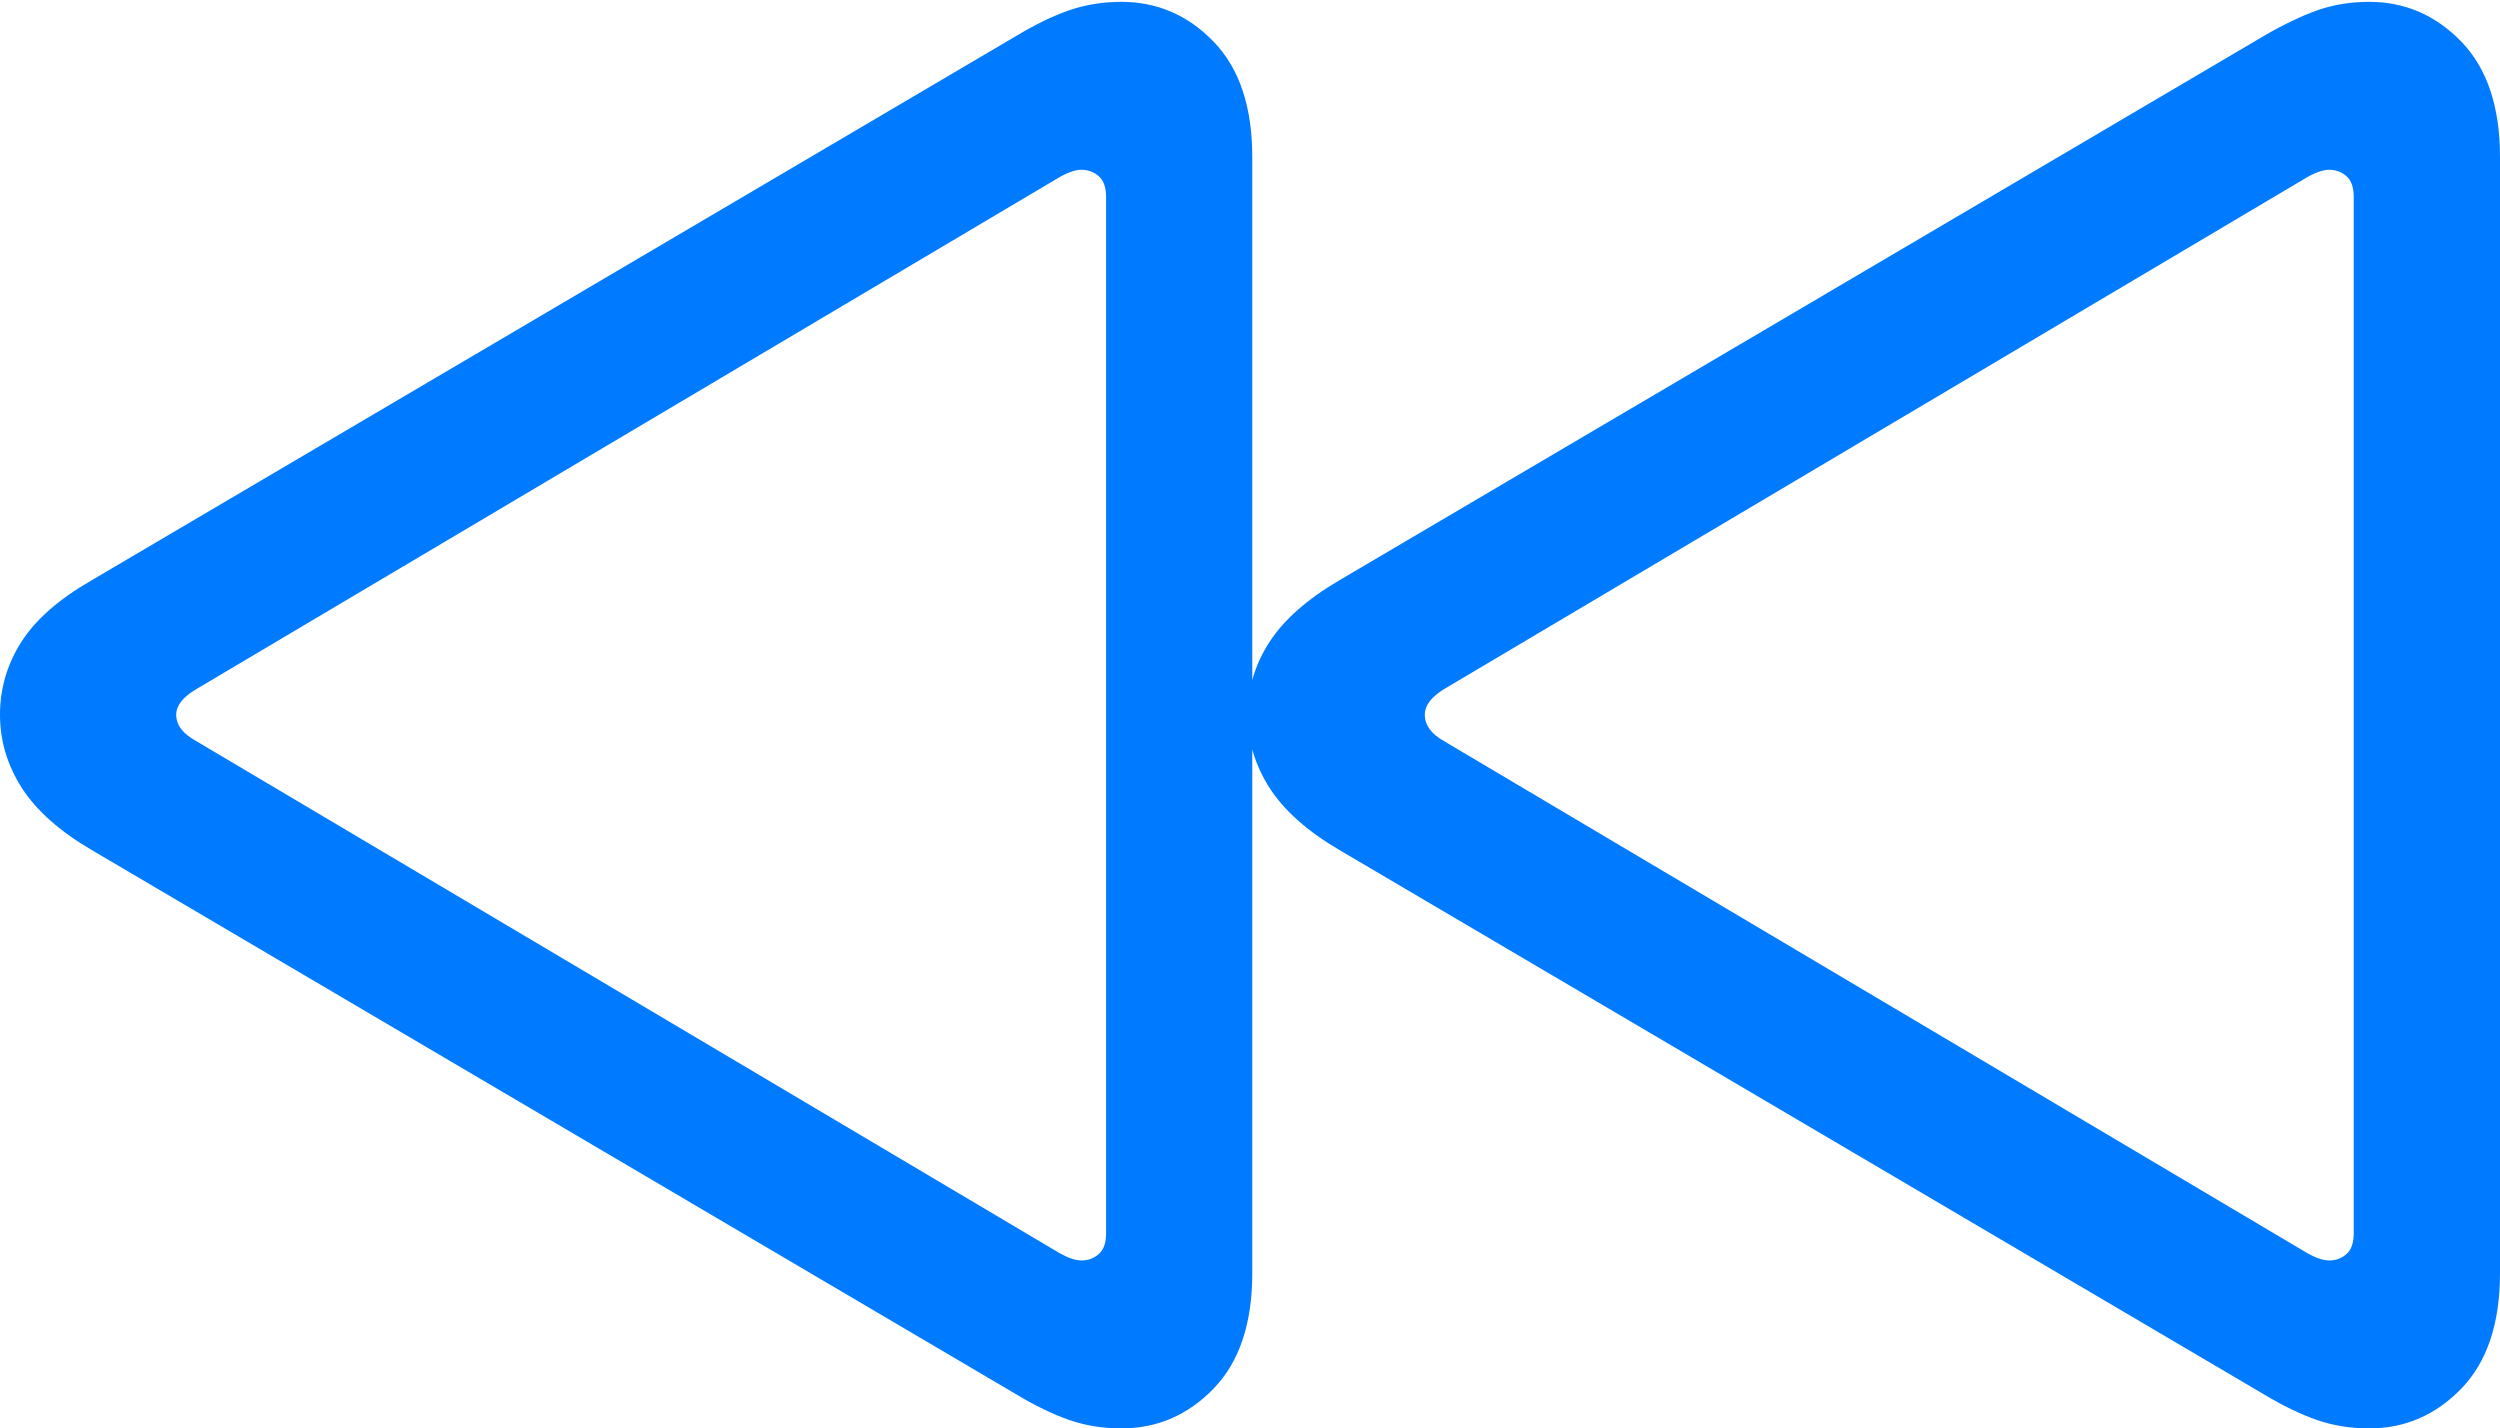 <?xml version="1.0" encoding="UTF-8"?>
<!--Generator: Apple Native CoreSVG 175.5-->
<!DOCTYPE svg
PUBLIC "-//W3C//DTD SVG 1.1//EN"
       "http://www.w3.org/Graphics/SVG/1.1/DTD/svg11.dtd">
<svg version="1.1" xmlns="http://www.w3.org/2000/svg" xmlns:xlink="http://www.w3.org/1999/xlink" width="26.885" height="15.361">
 <g>
  <rect height="15.361" opacity="0" width="26.885" x="0" y="0"/>
  <path d="M12.06 15.361Q12.637 15.361 13.052 14.932Q13.467 14.502 13.467 13.691L13.467 1.689Q13.467 0.879 13.052 0.449Q12.637 0.02 12.06 0.02Q11.758 0.02 11.494 0.112Q11.23 0.205 10.938 0.381L0.986 6.24Q0.459 6.543 0.229 6.904Q0 7.266 0 7.686Q0 8.105 0.234 8.472Q0.469 8.838 0.986 9.141L10.938 15Q11.23 15.176 11.494 15.269Q11.758 15.361 12.06 15.361ZM11.631 13.555Q11.582 13.555 11.523 13.535Q11.465 13.516 11.396 13.477L2.109 7.969Q1.895 7.852 1.895 7.686Q1.895 7.539 2.109 7.412L11.396 1.904Q11.465 1.865 11.523 1.846Q11.582 1.826 11.631 1.826Q11.738 1.826 11.816 1.895Q11.895 1.963 11.895 2.119L11.895 13.262Q11.895 13.418 11.816 13.486Q11.738 13.555 11.631 13.555ZM25.479 15.361Q26.055 15.361 26.47 14.932Q26.885 14.502 26.885 13.691L26.885 1.689Q26.885 0.879 26.47 0.449Q26.055 0.02 25.479 0.02Q25.176 0.02 24.917 0.112Q24.658 0.205 24.355 0.381L14.404 6.24Q13.887 6.543 13.652 6.904Q13.418 7.266 13.418 7.686Q13.418 8.105 13.652 8.472Q13.887 8.838 14.404 9.141L24.355 15Q24.648 15.176 24.912 15.269Q25.176 15.361 25.479 15.361ZM25.049 13.555Q25 13.555 24.941 13.535Q24.883 13.516 24.814 13.477L15.527 7.969Q15.322 7.852 15.322 7.686Q15.322 7.539 15.527 7.412L24.814 1.904Q24.883 1.865 24.941 1.846Q25 1.826 25.049 1.826Q25.156 1.826 25.234 1.895Q25.312 1.963 25.312 2.119L25.312 13.262Q25.312 13.418 25.234 13.486Q25.156 13.555 25.049 13.555Z" fill="#007aff"/>
 </g>
</svg>
